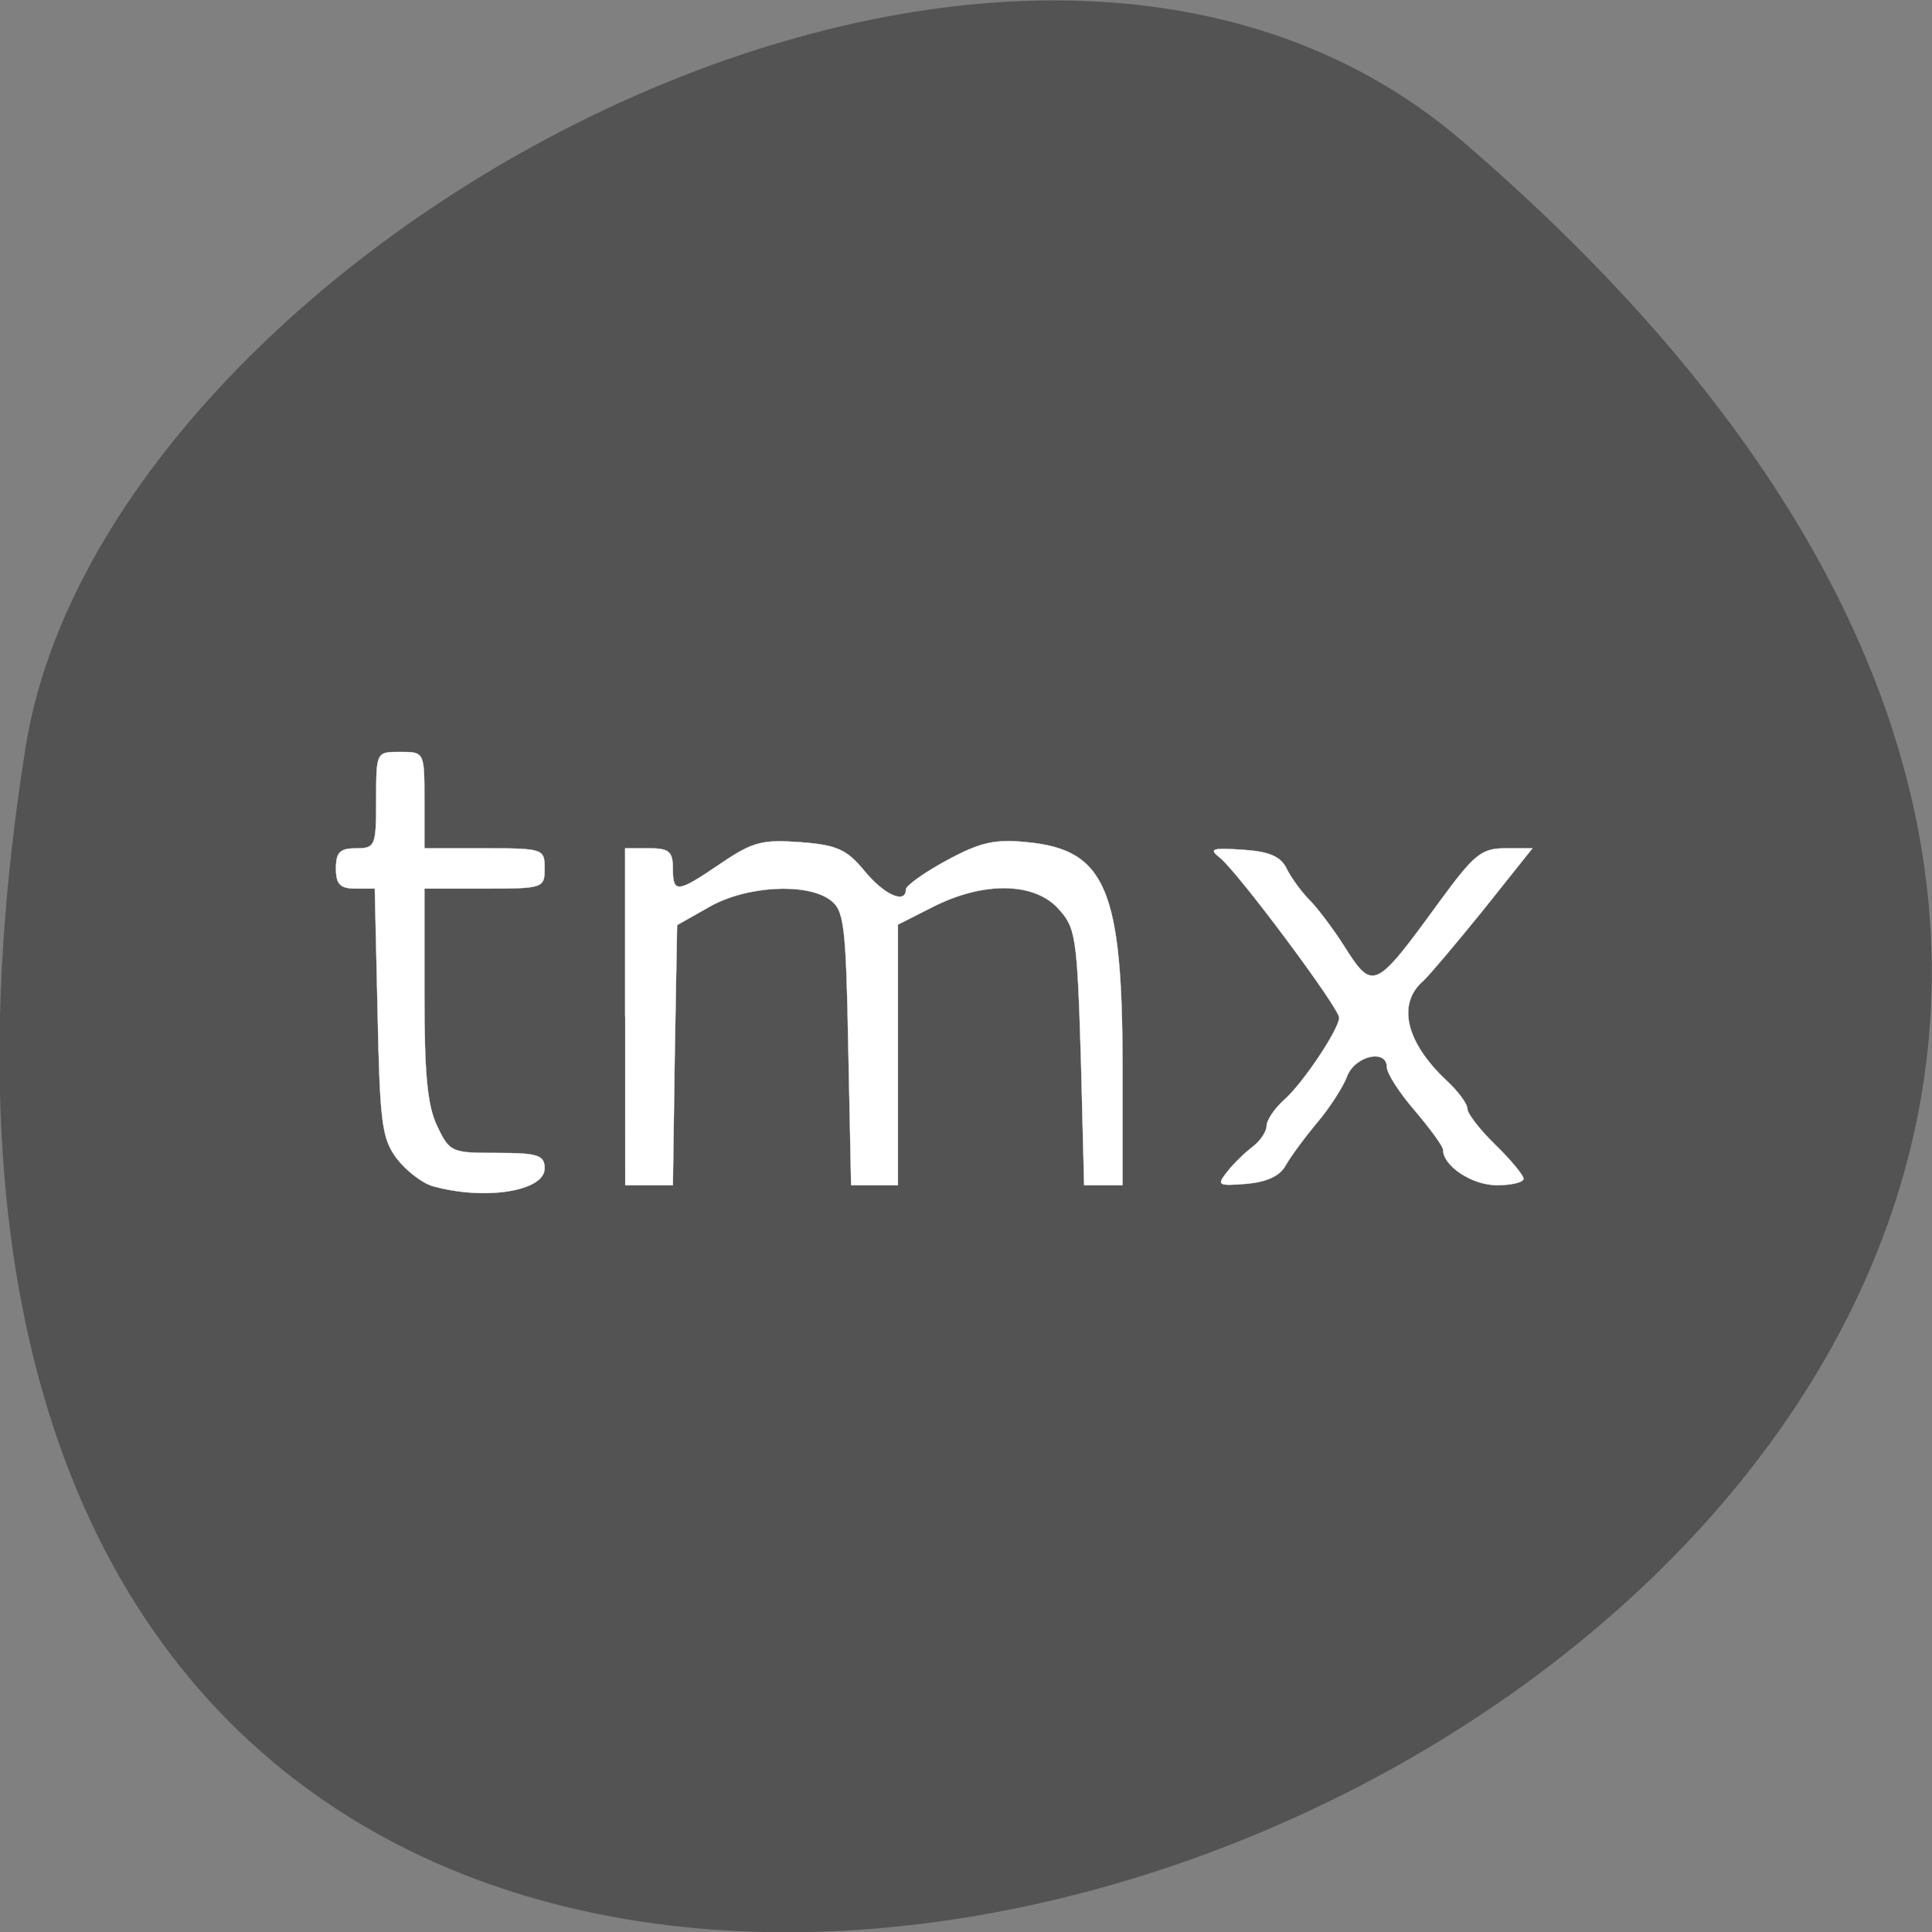 <svg xmlns="http://www.w3.org/2000/svg" viewBox="0 0 16 16"><rect x="0" y="0" width="16" height="16" fill="#808080" stroke="none"/><path d="m 12.11 1.168 c 14.09 12.09 -14.871 23.711 -11.898 5.02 c 0.652 -4.102 8.105 -8.273 11.898 -5.02" fill="#535353"/><g fill="#fff" stroke="#fff" stroke-width="0.038" transform="scale(0.062)"><path d="m 57.813 158.44 c -1.375 -0.375 -3.563 -2.063 -4.813 -3.688 c -2 -2.688 -2.25 -4.75 -2.563 -19.563 l -0.375 -16.5 h -2.563 c -2.063 0 -2.625 -0.563 -2.625 -2.688 c 0 -2.188 0.563 -2.688 2.688 -2.688 c 2.563 0 2.688 -0.313 2.688 -6.438 c 0 -6.438 0 -6.438 3.188 -6.438 c 3.25 0 3.25 0 3.25 6.438 v 6.438 h 8 c 7.875 0 8.06 0.063 8.06 2.688 c 0 2.625 -0.188 2.688 -8.06 2.688 h -8 v 14 c 0 10.688 0.375 14.938 1.688 17.688 c 1.688 3.563 1.938 3.625 8.06 3.625 c 5.438 0 6.313 0.313 6.313 2.063 c 0 3.063 -8 4.313 -14.938 2.375"/><path d="m 83.5 135.81 v -22.5 h 3.188 c 2.688 0 3.188 0.438 3.188 2.688 c 0 3.375 0.563 3.313 6.438 -0.688 c 4.25 -2.875 5.5 -3.188 10.625 -2.813 c 4.938 0.375 6.188 1 8.563 3.875 c 2.625 3.188 5.5 4.438 5.5 2.438 c 0 -0.5 2.438 -2.25 5.438 -3.875 c 4.5 -2.438 6.438 -2.875 10.75 -2.438 c 10.5 1 12.75 6.313 12.75 30.19 v 15.625 h -5.125 l -0.438 -17.12 c -0.5 -16.188 -0.688 -17.313 -3.063 -19.875 c -3.25 -3.5 -9.938 -3.563 -16.563 -0.25 l -4.813 2.438 v 34.813 h -6.25 l -0.375 -18.313 c -0.313 -16.625 -0.563 -18.438 -2.438 -19.813 c -3.188 -2.313 -11.188 -1.875 -16.12 0.938 l -4.313 2.438 l -0.313 17.375 l -0.25 17.375 h -6.375"/><path d="m 163.94 156.5 c 0.813 -1.063 2.375 -2.563 3.375 -3.313 c 1.063 -0.813 1.875 -2.063 1.875 -2.813 c 0 -0.75 1.063 -2.313 2.313 -3.438 c 2.563 -2.25 7.375 -9.5 7.375 -11 c 0 -1.313 -13.563 -19.5 -15.938 -21.375 c -1.5 -1.188 -1.063 -1.313 3 -1.063 c 3.625 0.25 5.125 0.875 5.938 2.563 c 0.625 1.25 2 3.125 3.063 4.188 c 1.063 1.063 3.125 3.813 4.563 6.06 c 3.875 6.125 4.125 6 12.688 -5.75 c 4.75 -6.5 5.688 -7.25 8.938 -7.25 h 3.563 l -6.625 8.313 c -3.688 4.563 -7.25 8.75 -7.938 9.375 c -3.563 3.063 -2.375 8.188 3.063 13.313 c 1.563 1.438 2.813 3.125 2.813 3.813 c 0 0.625 1.688 2.813 3.75 4.813 c 2.063 2 3.75 4.063 3.75 4.5 c 0 0.5 -1.625 0.875 -3.563 0.875 c -3.313 0 -7.188 -2.563 -7.188 -4.75 c 0 -0.438 -1.688 -2.75 -3.75 -5.188 c -2.063 -2.375 -3.75 -5 -3.75 -5.813 c 0 -2.5 -4.25 -1.563 -5.313 1.188 c -0.5 1.375 -2.313 4.188 -3.938 6.125 c -1.688 2 -3.563 4.563 -4.25 5.75 c -0.75 1.438 -2.5 2.25 -5.25 2.5 c -3.875 0.313 -4 0.188 -2.563 -1.625"/></g></svg>